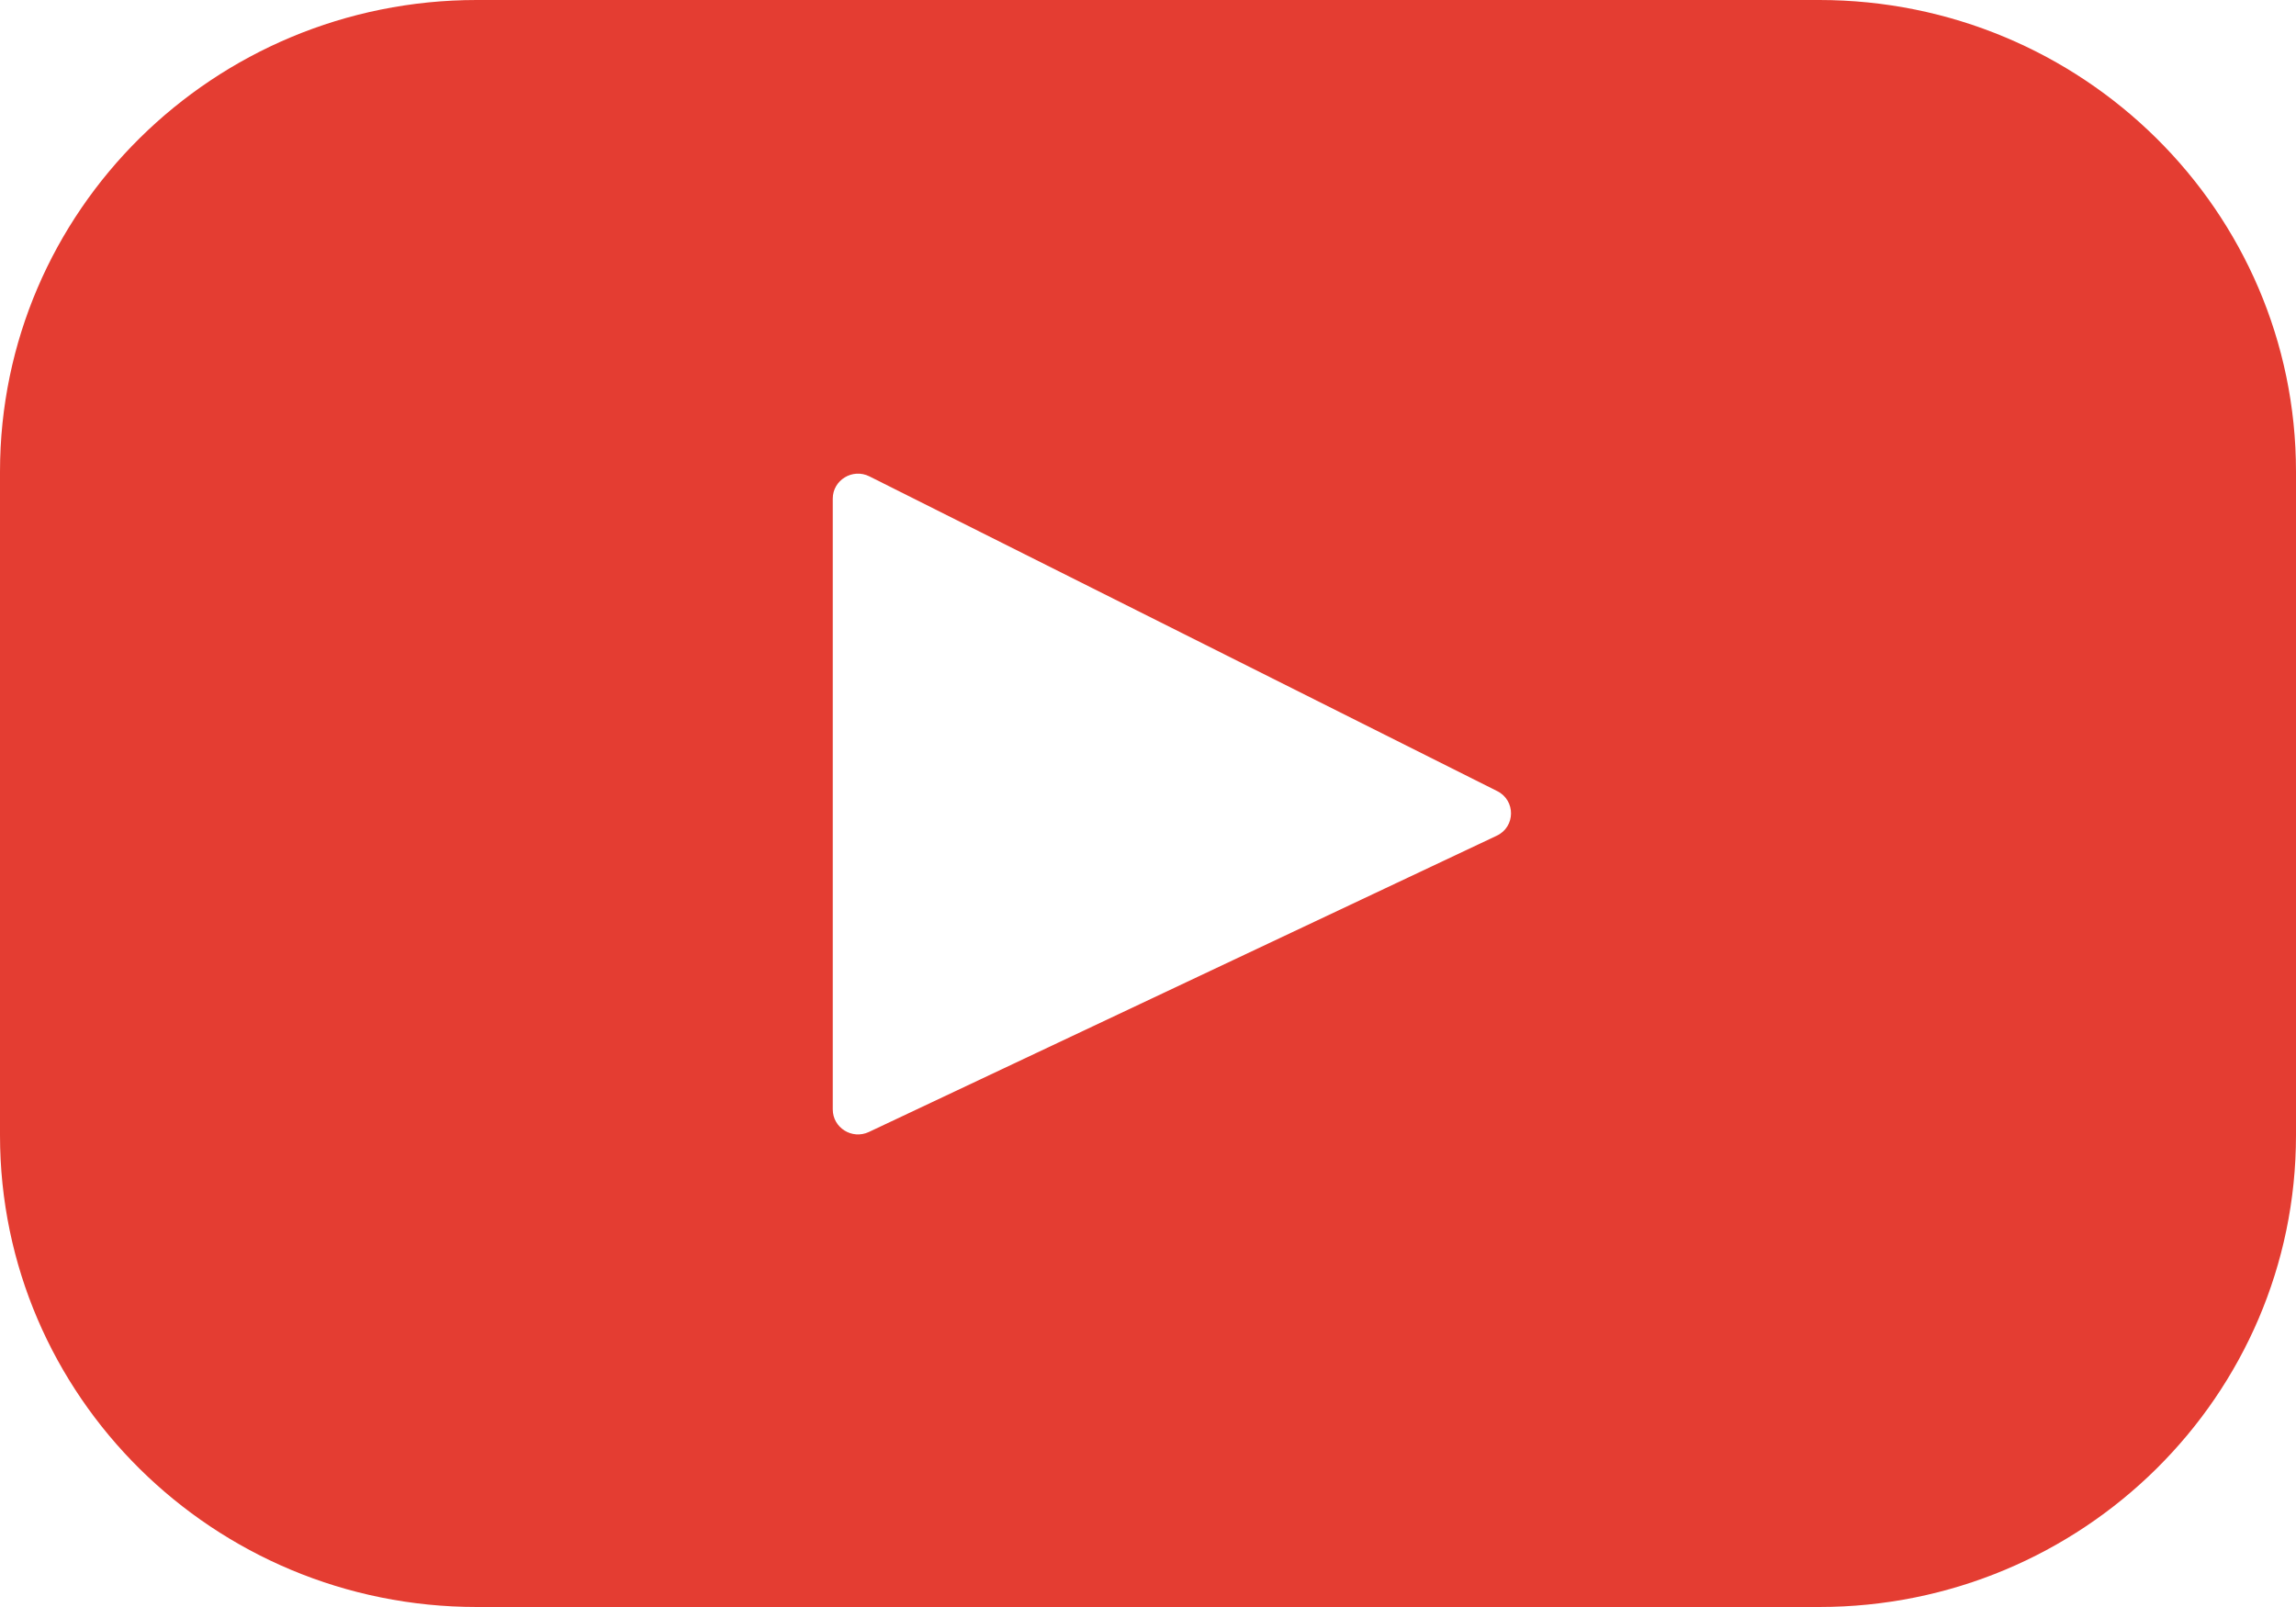 <svg width="20" height="14" viewBox="0 0 20 14" fill="none" xmlns="http://www.w3.org/2000/svg">
<path d="M15.846 -3.05176e-05H4.154C1.86 -3.05176e-05 0 1.84 0 4.109V9.891C0 12.16 1.86 14 4.154 14H15.846C18.14 14 20 12.16 20 9.891V4.109C20 1.84 18.14 -3.05176e-05 15.846 -3.05176e-05ZM13.037 7.281L7.568 9.862C7.422 9.93 7.254 9.825 7.254 9.665V4.344C7.254 4.182 7.427 4.077 7.573 4.15L13.042 6.892C13.204 6.973 13.202 7.204 13.037 7.281Z" fill="url(#paint0_linear_224_990)"/>
<defs>
<linearGradient id="paint0_linear_224_990" x1="0.648" y1="-1.159" x2="0.691" y2="-1.159" gradientUnits="userSpaceOnUse">
<stop stop-color="#E43D32"/>
</linearGradient>
</defs>
</svg>
